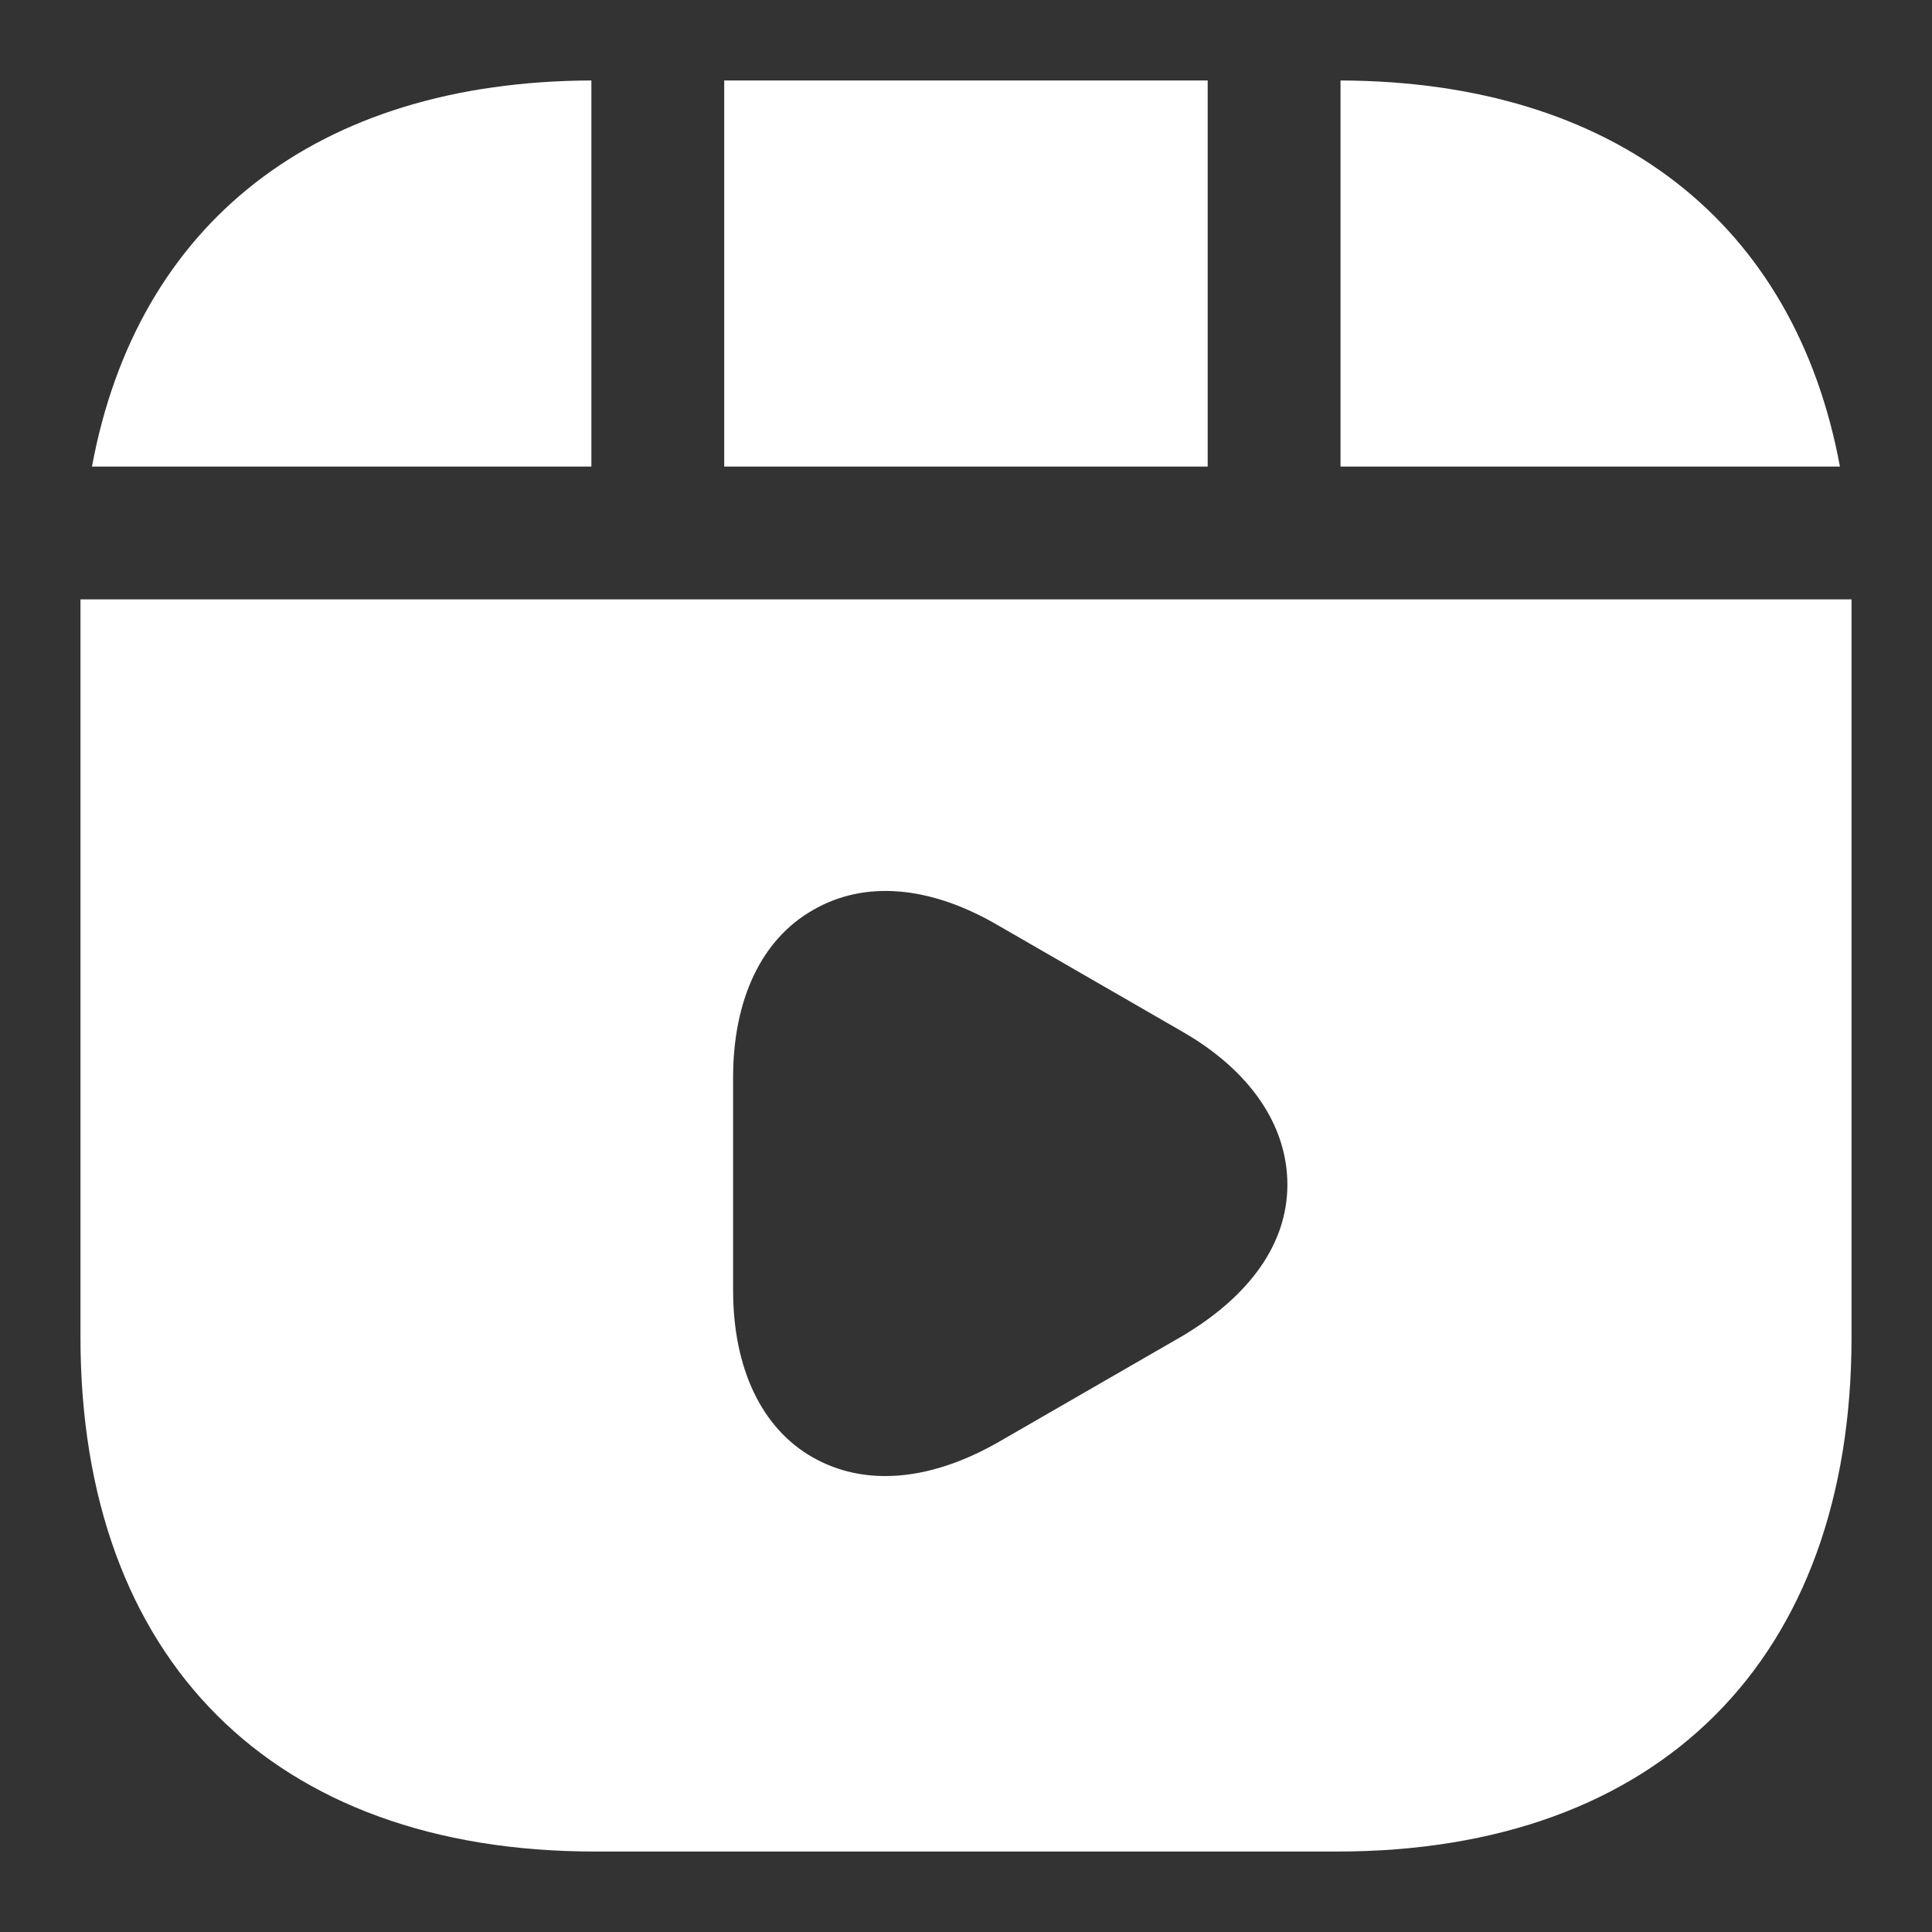 <svg xmlns="http://www.w3.org/2000/svg" width="20" height="20"><rect width="100%" height="100%" fill="#333333" stroke="none"/><path d="M 12.502 0.833 L 7.497 0.833 L 7.497 4.83 L 12.502 4.83 Z M 13.877 0.833 L 13.877 4.83 L 19.047 4.83 C 18.58 2.309 16.719 0.843 13.877 0.833 Z M 0.833 6.205 L 0.833 13.841 C 0.833 17.177 2.823 19.167 6.159 19.167 L 13.841 19.167 C 17.178 19.167 19.167 17.177 19.167 13.841 L 19.167 6.205 Z M 12.237 13.832 L 10.33 14.932 C 9.927 15.161 9.532 15.28 9.166 15.28 C 8.891 15.28 8.643 15.216 8.414 15.087 C 7.882 14.785 7.589 14.162 7.589 13.355 L 7.589 11.155 C 7.589 10.348 7.882 9.725 8.414 9.422 C 8.946 9.111 9.624 9.166 10.33 9.578 L 12.237 10.678 C 12.942 11.082 13.327 11.65 13.327 12.264 C 13.327 12.878 12.933 13.419 12.237 13.832 Z M 6.122 0.833 C 3.28 0.843 1.419 2.309 0.952 4.83 L 6.122 4.83 Z" fill="rgb(255, 255, 255)"></path></svg>